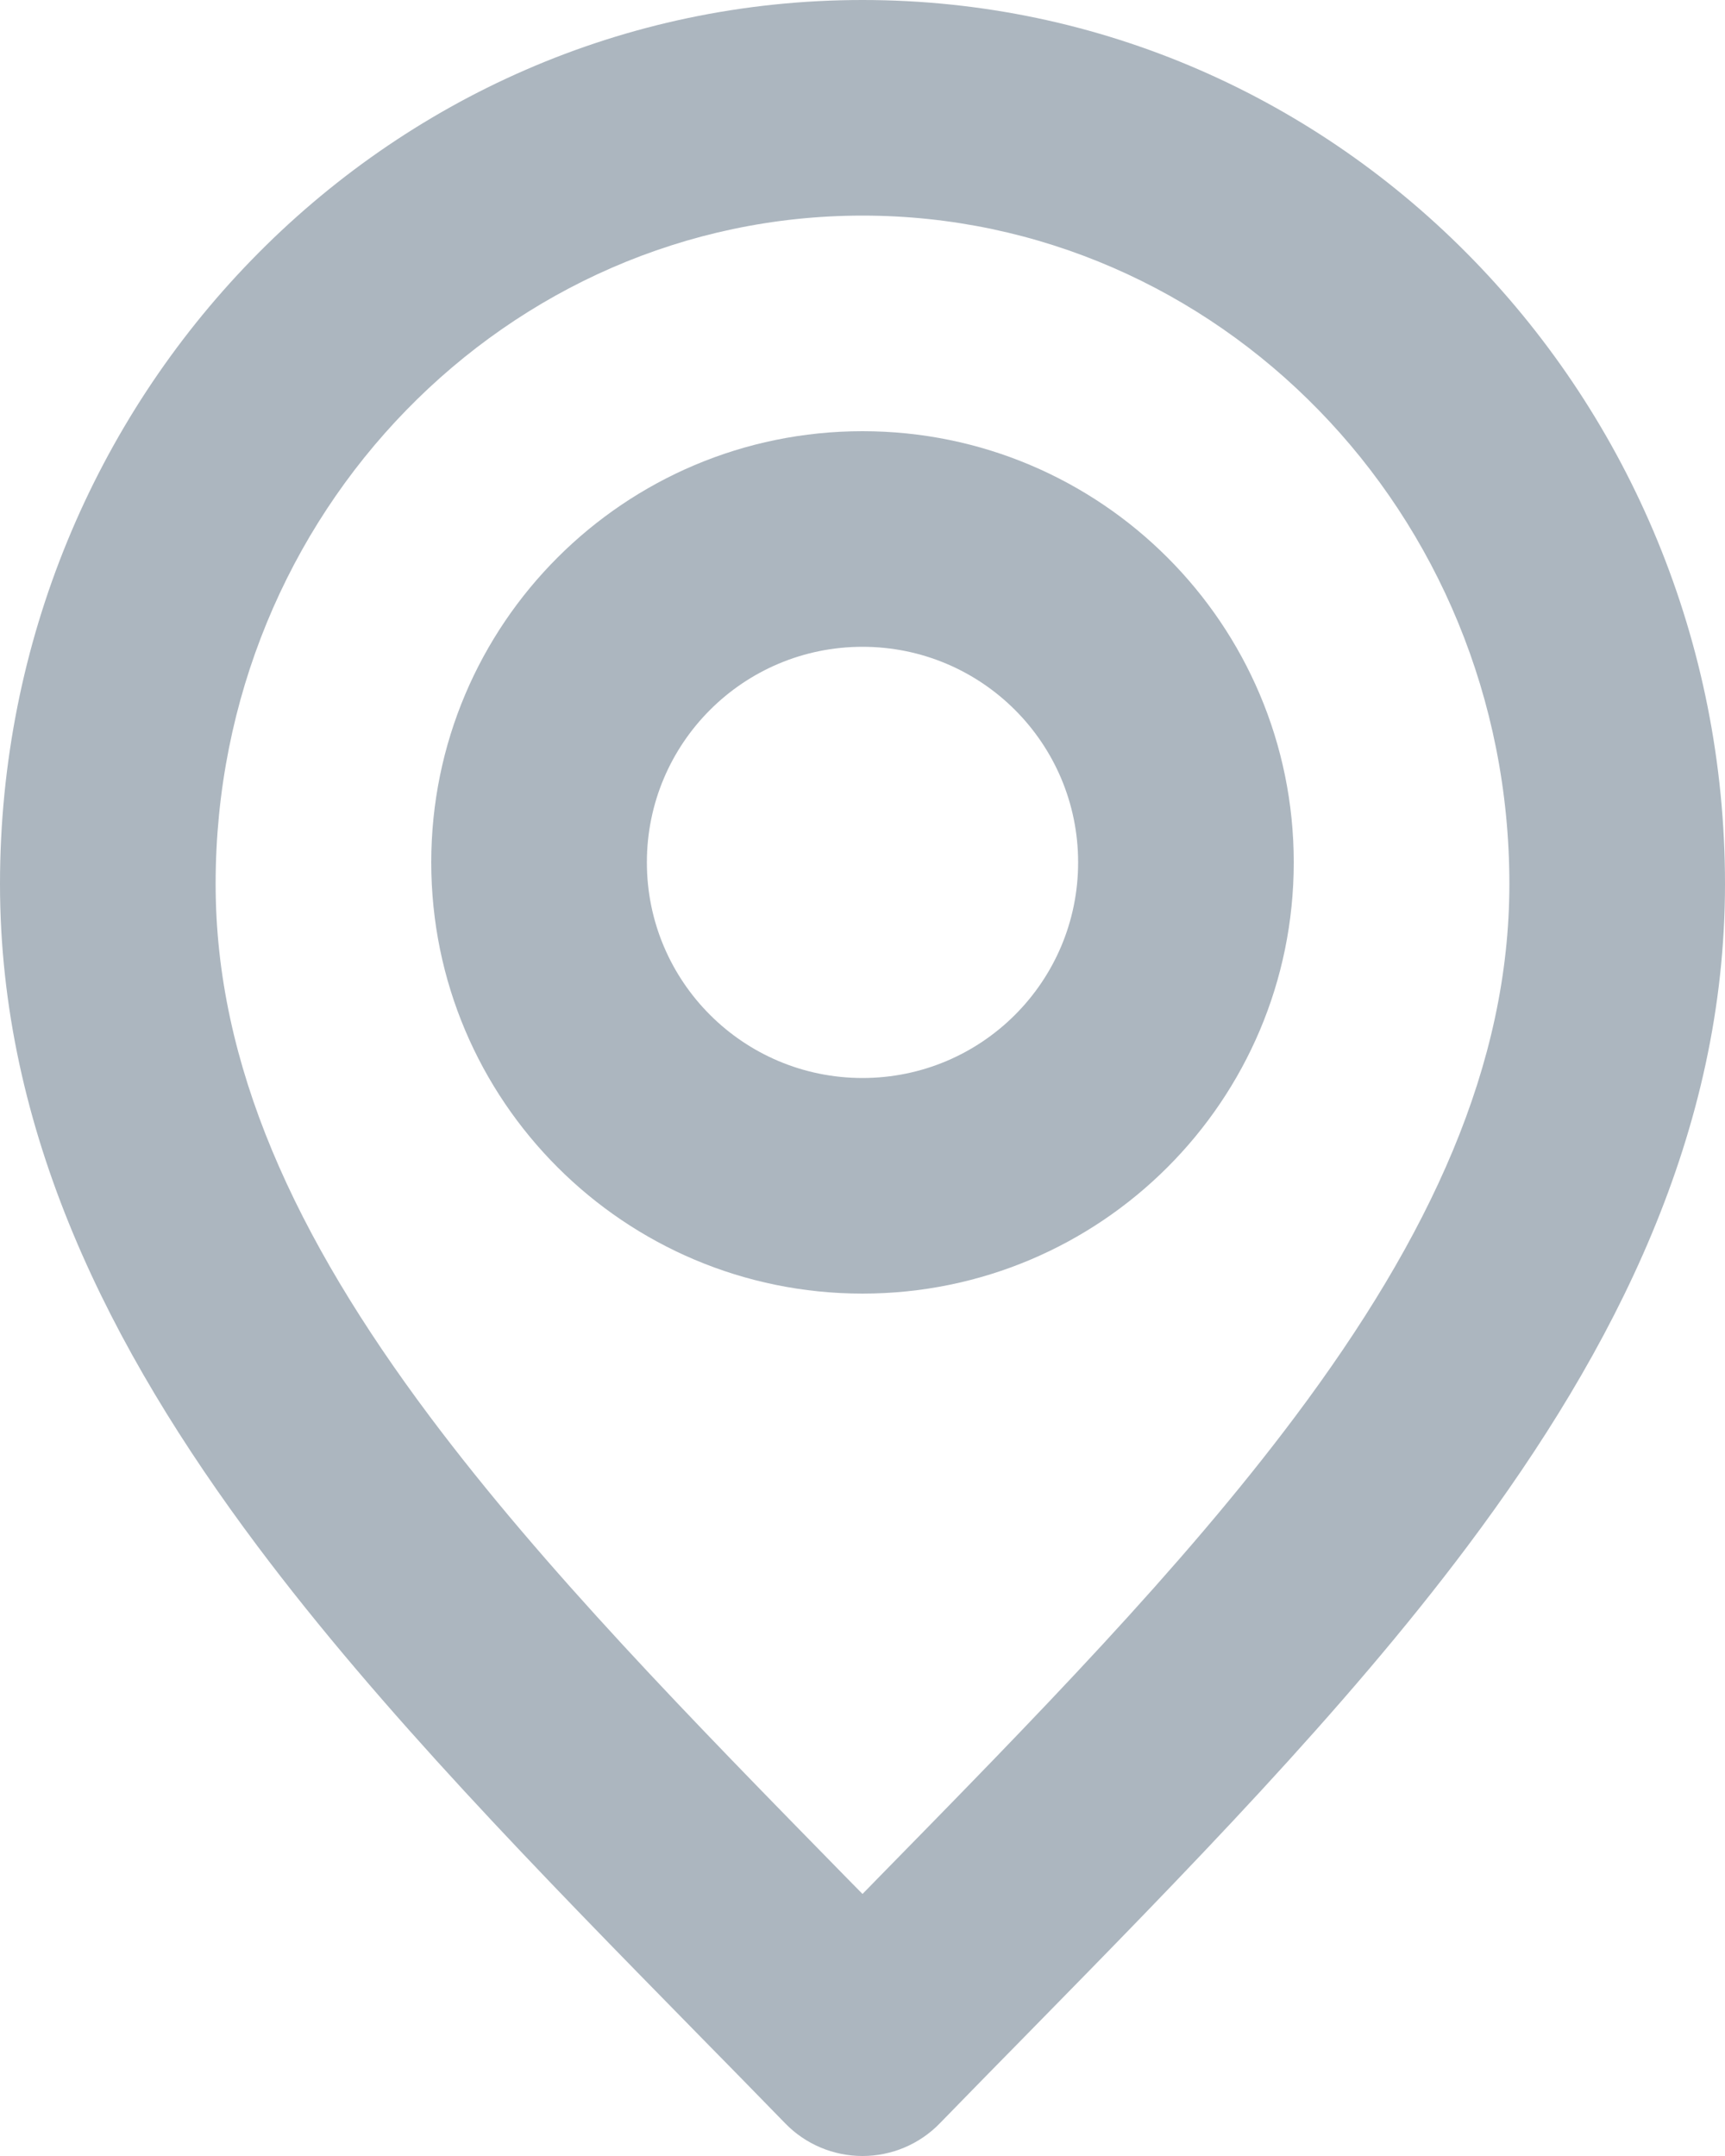 <svg width="16" height="20" viewBox="0 0 16 20" fill="none" xmlns="http://www.w3.org/2000/svg">
    <path fill-rule="evenodd" clip-rule="evenodd"
          d="M16 8.2C16 3.698 12.445 3.10821e-07 8 6.99387e-07C3.555 1.08795e-06 -0 3.698 -0 8.2C-0 10.497 1.014 12.507 2.387 14.341C3.533 15.871 5 17.367 6.459 18.855C6.735 19.136 7.01 19.416 7.283 19.697C7.471 19.891 7.73 20 8 20C8.27 20 8.529 19.891 8.717 19.697C8.99 19.416 9.265 19.136 9.541 18.855C11 17.367 12.467 15.871 13.613 14.341C14.986 12.507 16 10.497 16 8.2ZM8 2C11.287 2 14 4.749 14 8.2C14 9.88 13.264 11.47 12.012 13.142C10.953 14.556 9.598 15.938 8.137 17.429C8.092 17.476 8.046 17.522 8 17.569C7.954 17.522 7.908 17.476 7.862 17.429C6.402 15.938 5.047 14.556 3.988 13.142C2.736 11.47 2 9.88 2 8.2C2 4.749 4.713 2 8 2Z"
          fill="#ACB6BF"/>
    <path fill-rule="evenodd" clip-rule="evenodd"
          d="M12 8C12 5.791 10.209 4 8 4C5.791 4 4 5.791 4 8C4 10.209 5.791 12 8 12C10.209 12 12 10.209 12 8ZM8 6C9.105 6 10 6.895 10 8C10 9.105 9.105 10 8 10C6.895 10 6 9.105 6 8C6 6.895 6.895 6 8 6Z"
          fill="#ACB6BF"/>
</svg>
